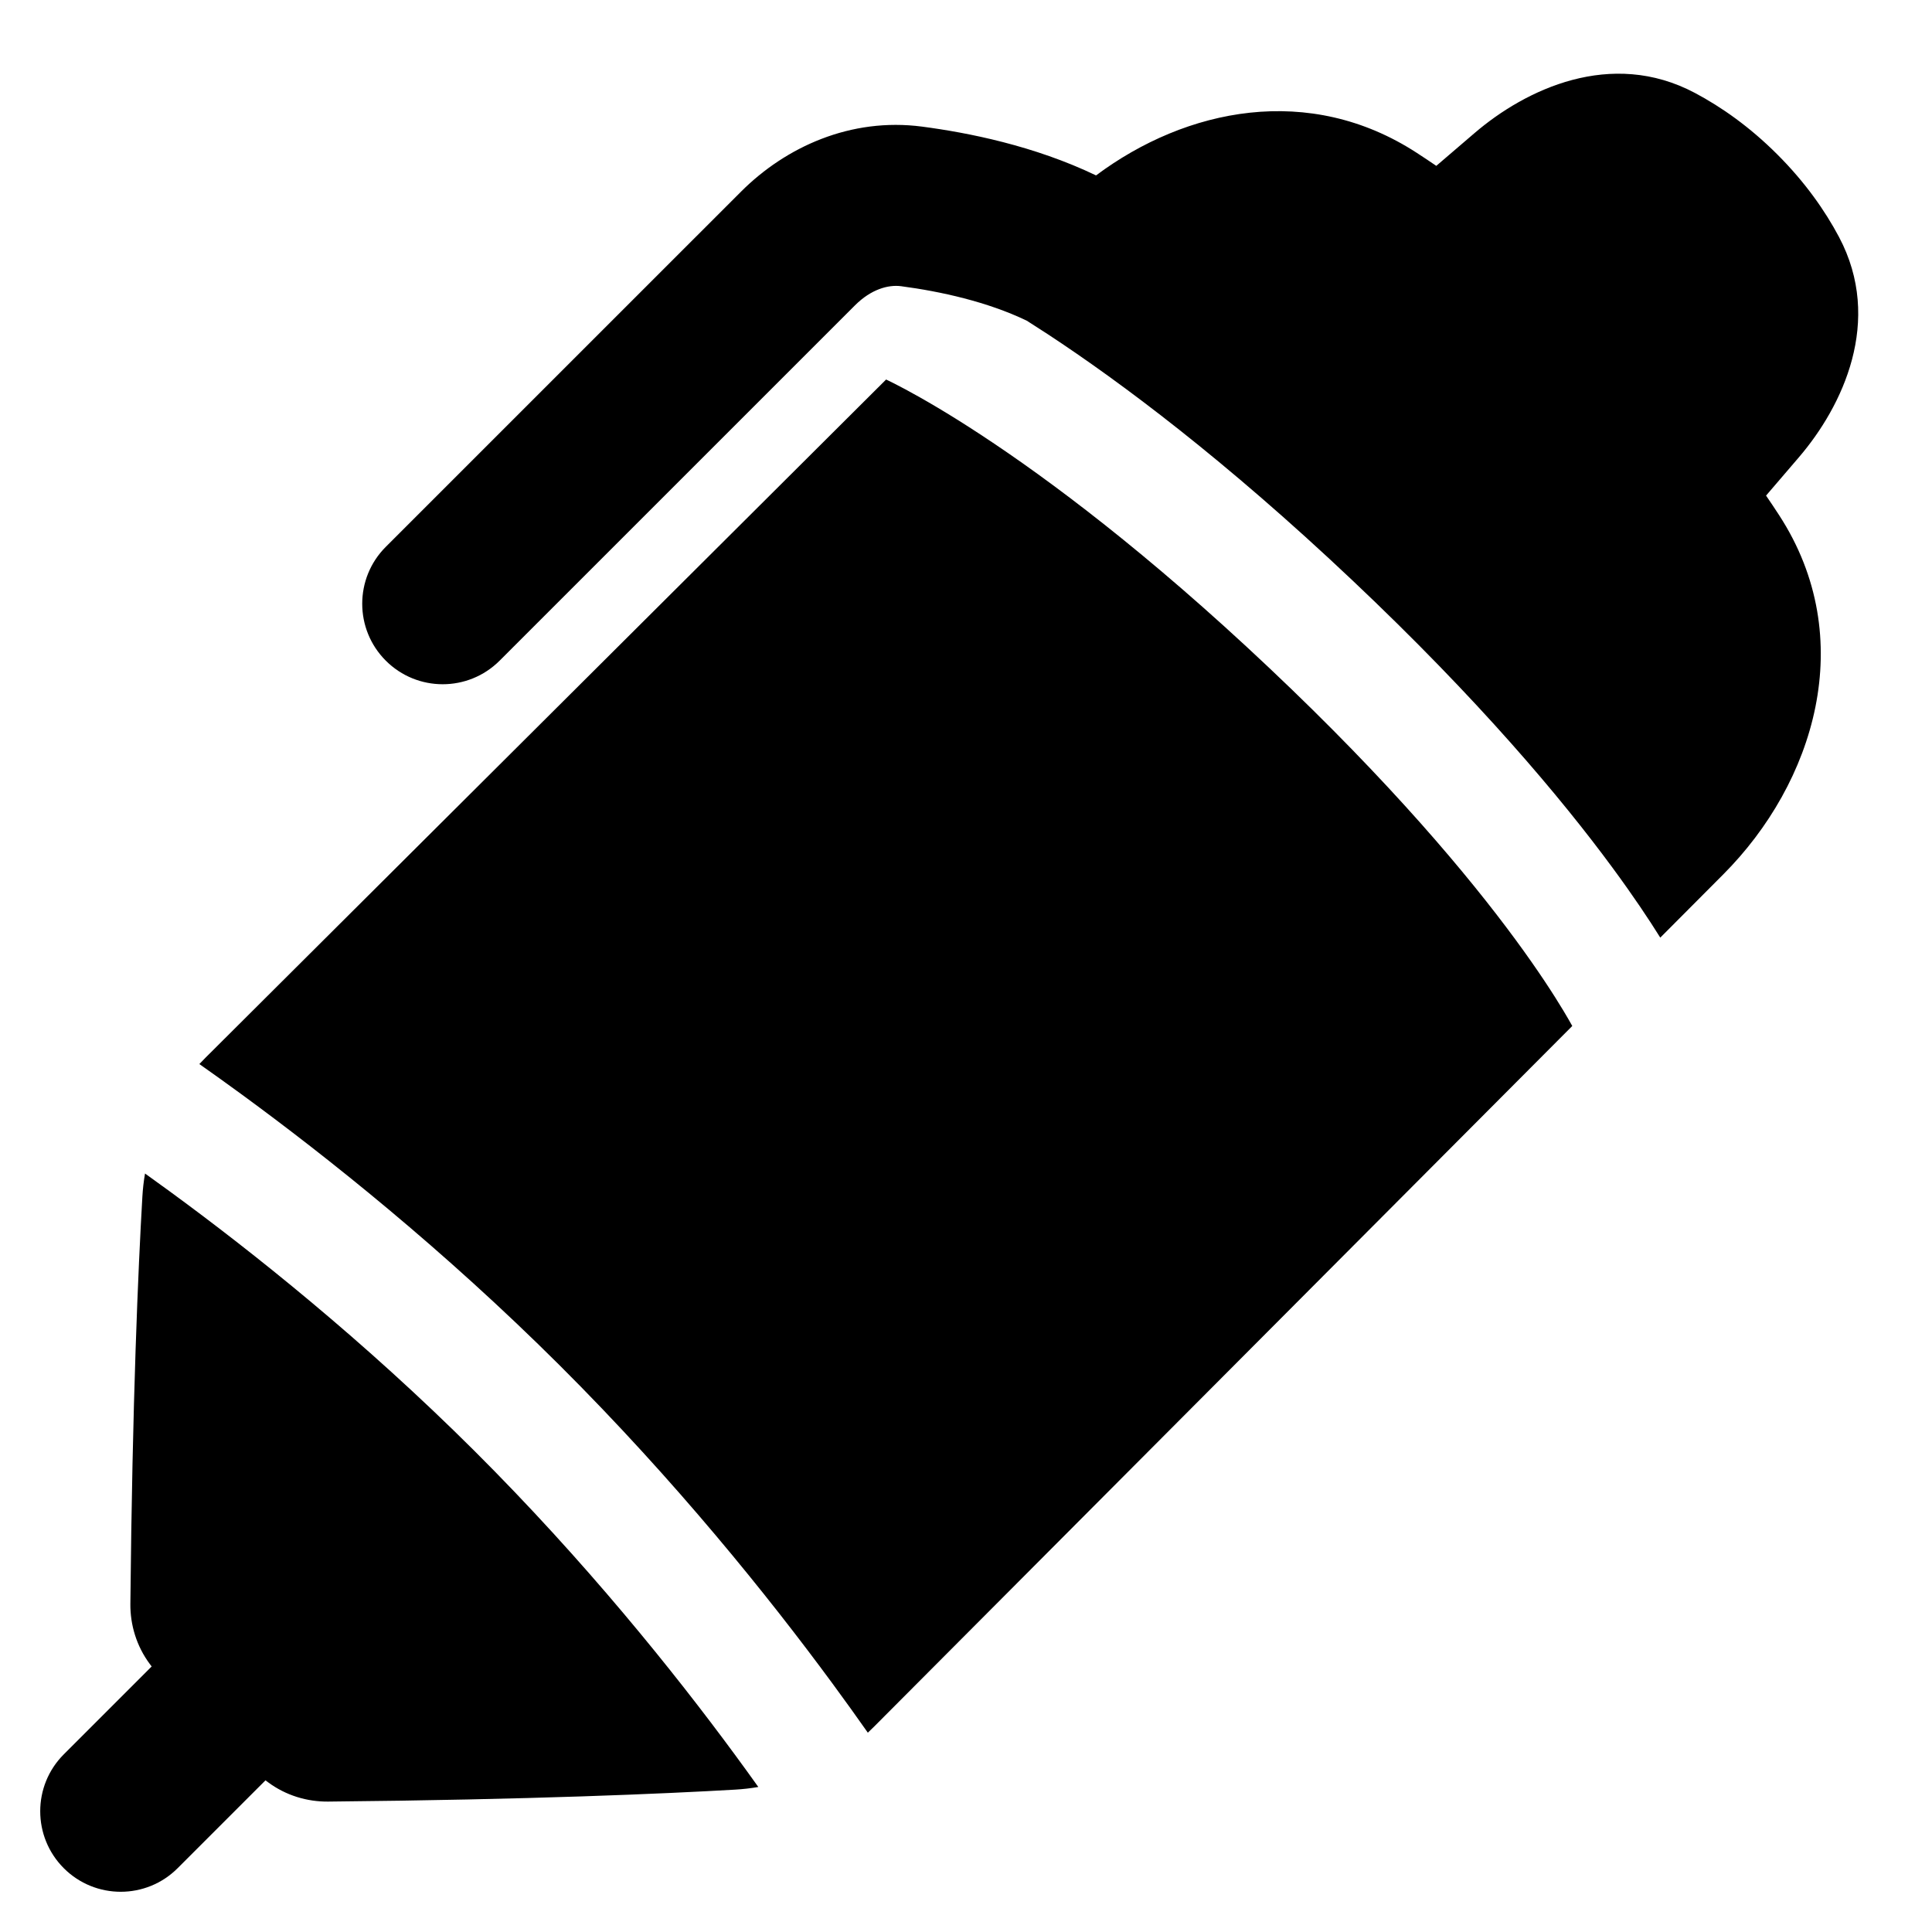 <svg xmlns="http://www.w3.org/2000/svg" fill="none" viewBox="0 0 48 48" id="Pen-1--Streamline-Plump">
  <desc>
    Pen 1 Streamline Icon: https://streamlinehq.com
  </desc>
  <g id="pen-1--content-creation-edit-pen-write">
    <path id="Union" fill="#000000" fill-rule="evenodd" d="M35.686 4.122c-0.165 -0.113 -0.327 -0.221 -0.486 -0.324 -2.669 -1.736 -5.727 -1.113 -7.969 0.56 -1.541 -0.739 -3.182 -1.062 -4.32 -1.212 -1.78 -0.234 -3.393 0.509 -4.497 1.612L9.585 13.586c-0.781 0.781 -0.781 2.047 0 2.828 0.781 0.781 2.047 0.781 2.828 0l8.829 -8.828c0.397 -0.397 0.823 -0.518 1.147 -0.475 0.977 0.129 2.145 0.386 3.122 0.857 0.166 0.105 0.34 0.217 0.522 0.336 1.817 1.194 4.4 3.123 7.556 6.104 3.156 2.981 5.201 5.423 6.468 7.143 0.522 0.709 0.912 1.294 1.192 1.744l1.566 -1.572c2.257 -2.265 3.384 -5.853 1.386 -8.925 -0.103 -0.159 -0.211 -0.32 -0.324 -0.485l0.816 -0.952c1.084 -1.264 2.103 -3.389 0.996 -5.474 -0.347 -0.653 -0.838 -1.356 -1.53 -2.048 -0.692 -0.692 -1.396 -1.183 -2.049 -1.53 -2.084 -1.107 -4.209 -0.088 -5.474 0.996l-0.952 0.816Zm3.377 21.369c-0.05 -0.09 -0.122 -0.218 -0.22 -0.38 -0.237 -0.394 -0.623 -0.995 -1.201 -1.78 -1.156 -1.57 -3.081 -3.878 -6.113 -6.741 -3.031 -2.863 -5.477 -4.683 -7.144 -5.778 -0.833 -0.548 -1.472 -0.914 -1.893 -1.14 -0.21 -0.113 -0.366 -0.19 -0.464 -0.237l-0.013 -0.006L5.107 26.277c-0.052 0.052 -0.104 0.105 -0.154 0.159 0.319 0.224 0.662 0.47 1.025 0.735 2.158 1.577 5.039 3.873 7.926 6.75s5.191 5.748 6.774 7.899c0.325 0.441 0.619 0.853 0.883 1.228 0.055 -0.051 0.109 -0.103 0.161 -0.156l17.341 -17.402ZM3.603 29.156c-0.033 0.191 -0.055 0.384 -0.066 0.58 -0.102 1.75 -0.249 5.065 -0.298 10.111 -0.005 0.517 0.15 1.048 0.483 1.495l0.046 0.061 -2.183 2.183c-0.781 0.781 -0.781 2.047 0 2.829 0.781 0.781 2.047 0.781 2.828 0l2.183 -2.183 0.06 0.045c0.447 0.333 0.978 0.488 1.495 0.483 5.046 -0.048 8.362 -0.196 10.112 -0.297 0.195 -0.011 0.387 -0.033 0.577 -0.066 -0.18 -0.253 -0.373 -0.519 -0.579 -0.799 -1.518 -2.063 -3.724 -4.81 -6.475 -7.552 -2.751 -2.741 -5.508 -4.94 -7.578 -6.453 -0.209 -0.153 -0.412 -0.299 -0.606 -0.438Z" clip-rule="evenodd" stroke-width="1"></path>
  </g>
</svg>